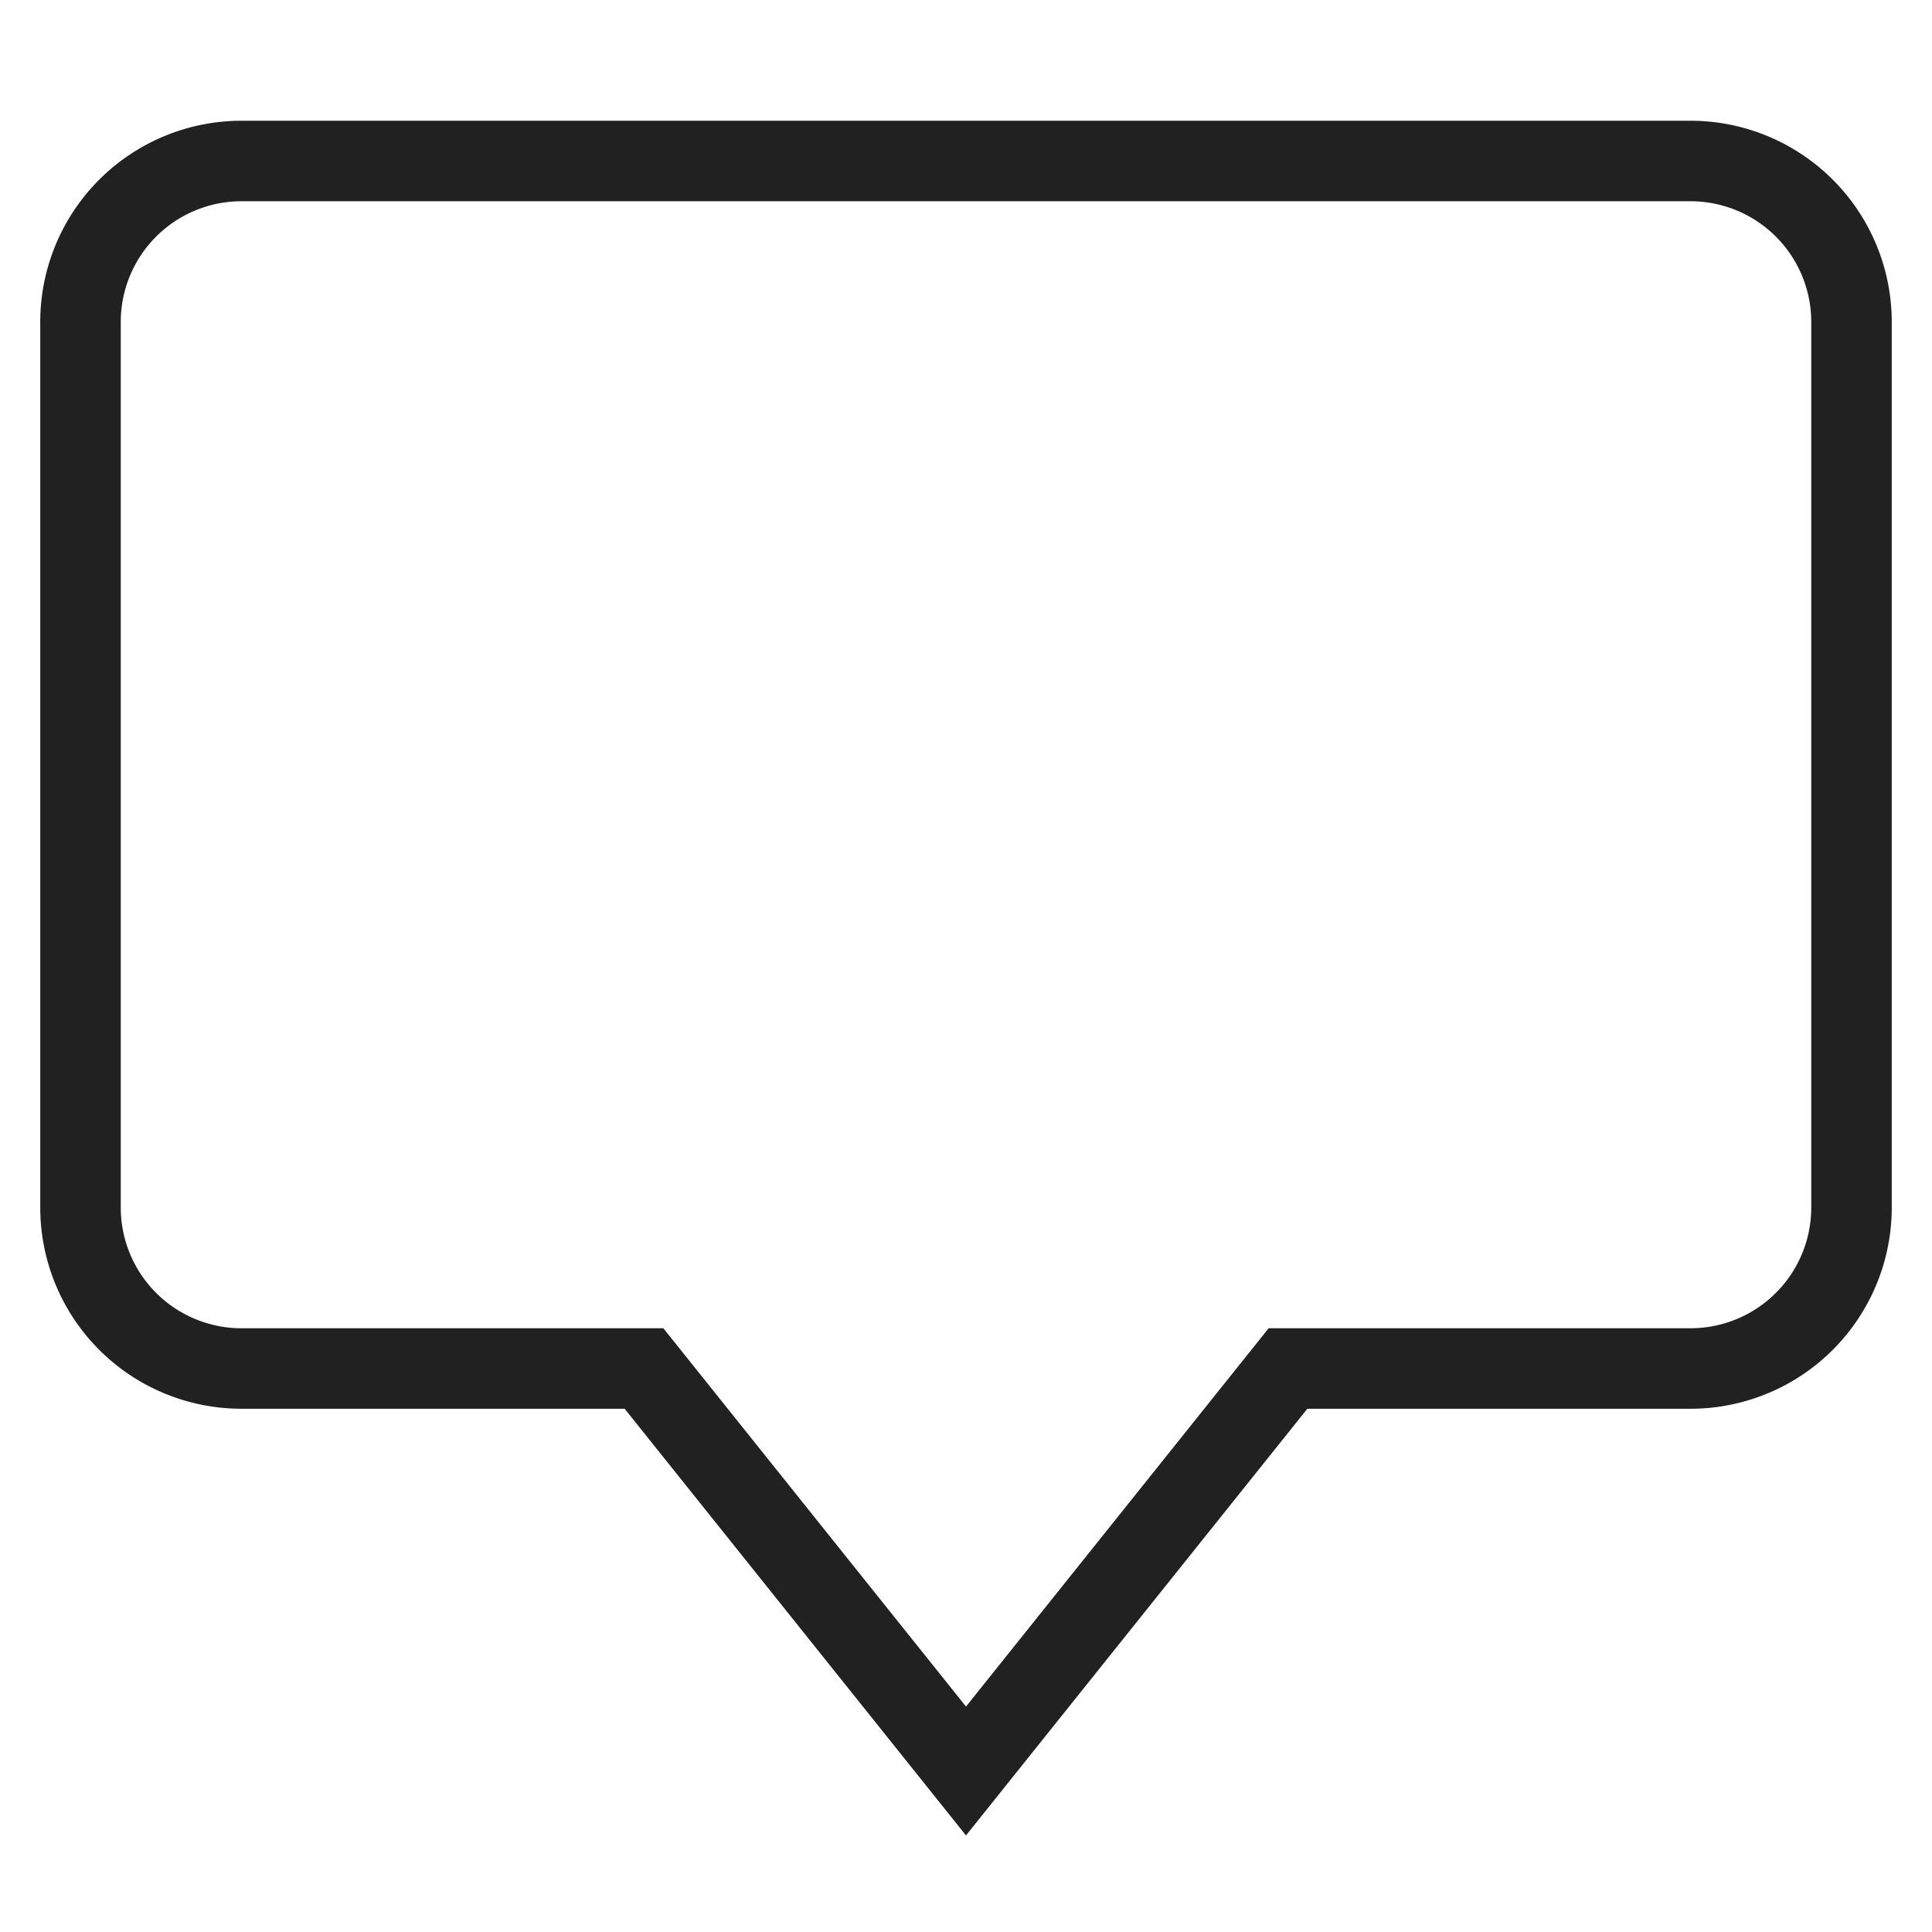 <svg xmlns="http://www.w3.org/2000/svg" height="48" width="48" viewBox="0 0 48 48"><title>chat</title><g stroke-linejoin="miter" fill="#212121" stroke-linecap="butt" class="nc-icon-wrapper"><path d="M42,4H6A4,4,0,0,0,2,8V30a4,4,0,0,0,4,4H16l8,10,8-10H42a4,4,0,0,0,4-4V8A4,4,0,0,0,42,4Z" fill="none" stroke="#212121" stroke-linecap="square" stroke-miterlimit="10" stroke-width="2"></path></g></svg>